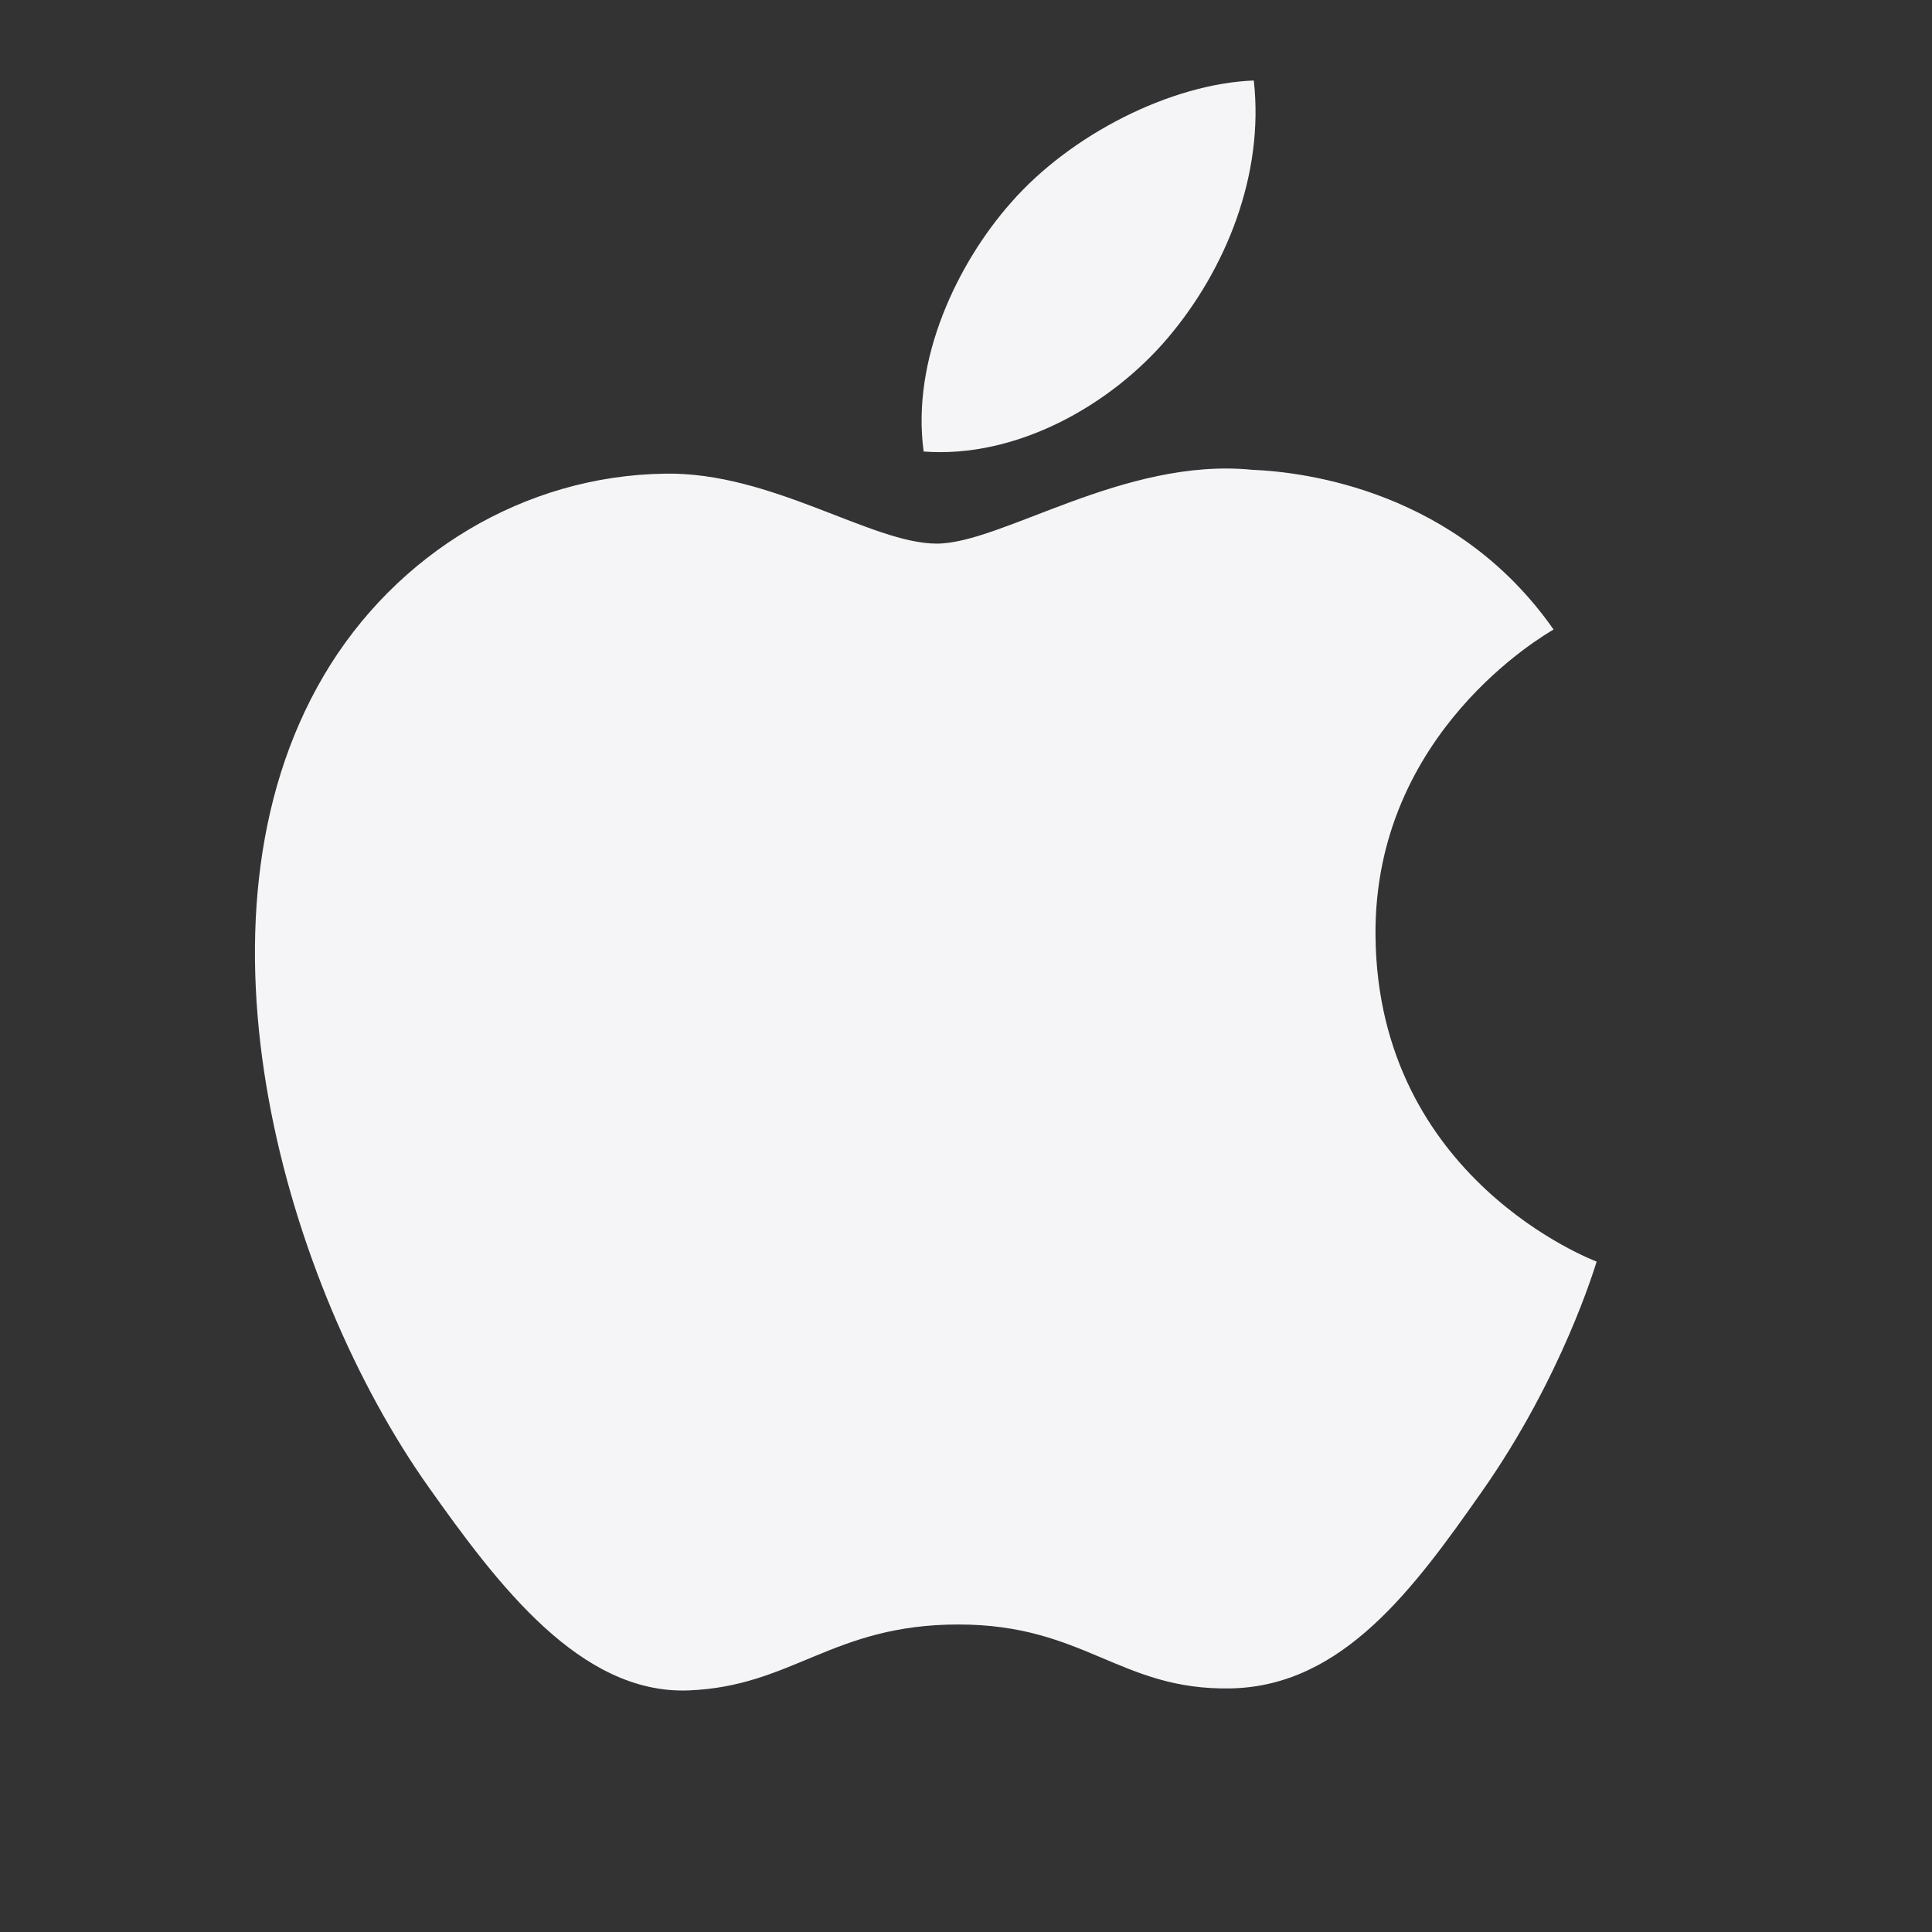 <svg width="24" height="24" viewBox="0 0 24 24" fill="none" xmlns="http://www.w3.org/2000/svg">
<rect x="0" y="0" width="24" height="24" fill="#333333" stroke="none"/>
<path d="M17.087 11.625C17.115 14.652 19.804 15.659 19.834 15.672C19.811 15.743 19.404 17.107 18.417 18.517C17.564 19.735 16.679 20.949 15.284 20.974C13.913 20.999 13.473 20.18 11.906 20.18C10.339 20.18 9.849 20.949 8.552 20.999C7.206 21.049 6.18 19.681 5.32 18.467C3.563 15.984 2.219 11.451 4.023 8.391C4.919 6.871 6.52 5.909 8.258 5.884C9.58 5.859 10.828 6.753 11.636 6.753C12.444 6.753 13.961 5.678 15.555 5.836C16.222 5.863 18.096 6.099 19.299 7.82C19.202 7.879 17.063 9.095 17.087 11.625V11.625ZM14.511 4.193C15.226 3.348 15.707 2.171 15.575 1C14.545 1.04 13.299 1.671 12.56 2.516C11.898 3.264 11.318 4.462 11.474 5.609C12.623 5.696 13.796 5.039 14.511 4.193" fill="#F5F5F7"/>
</svg>
